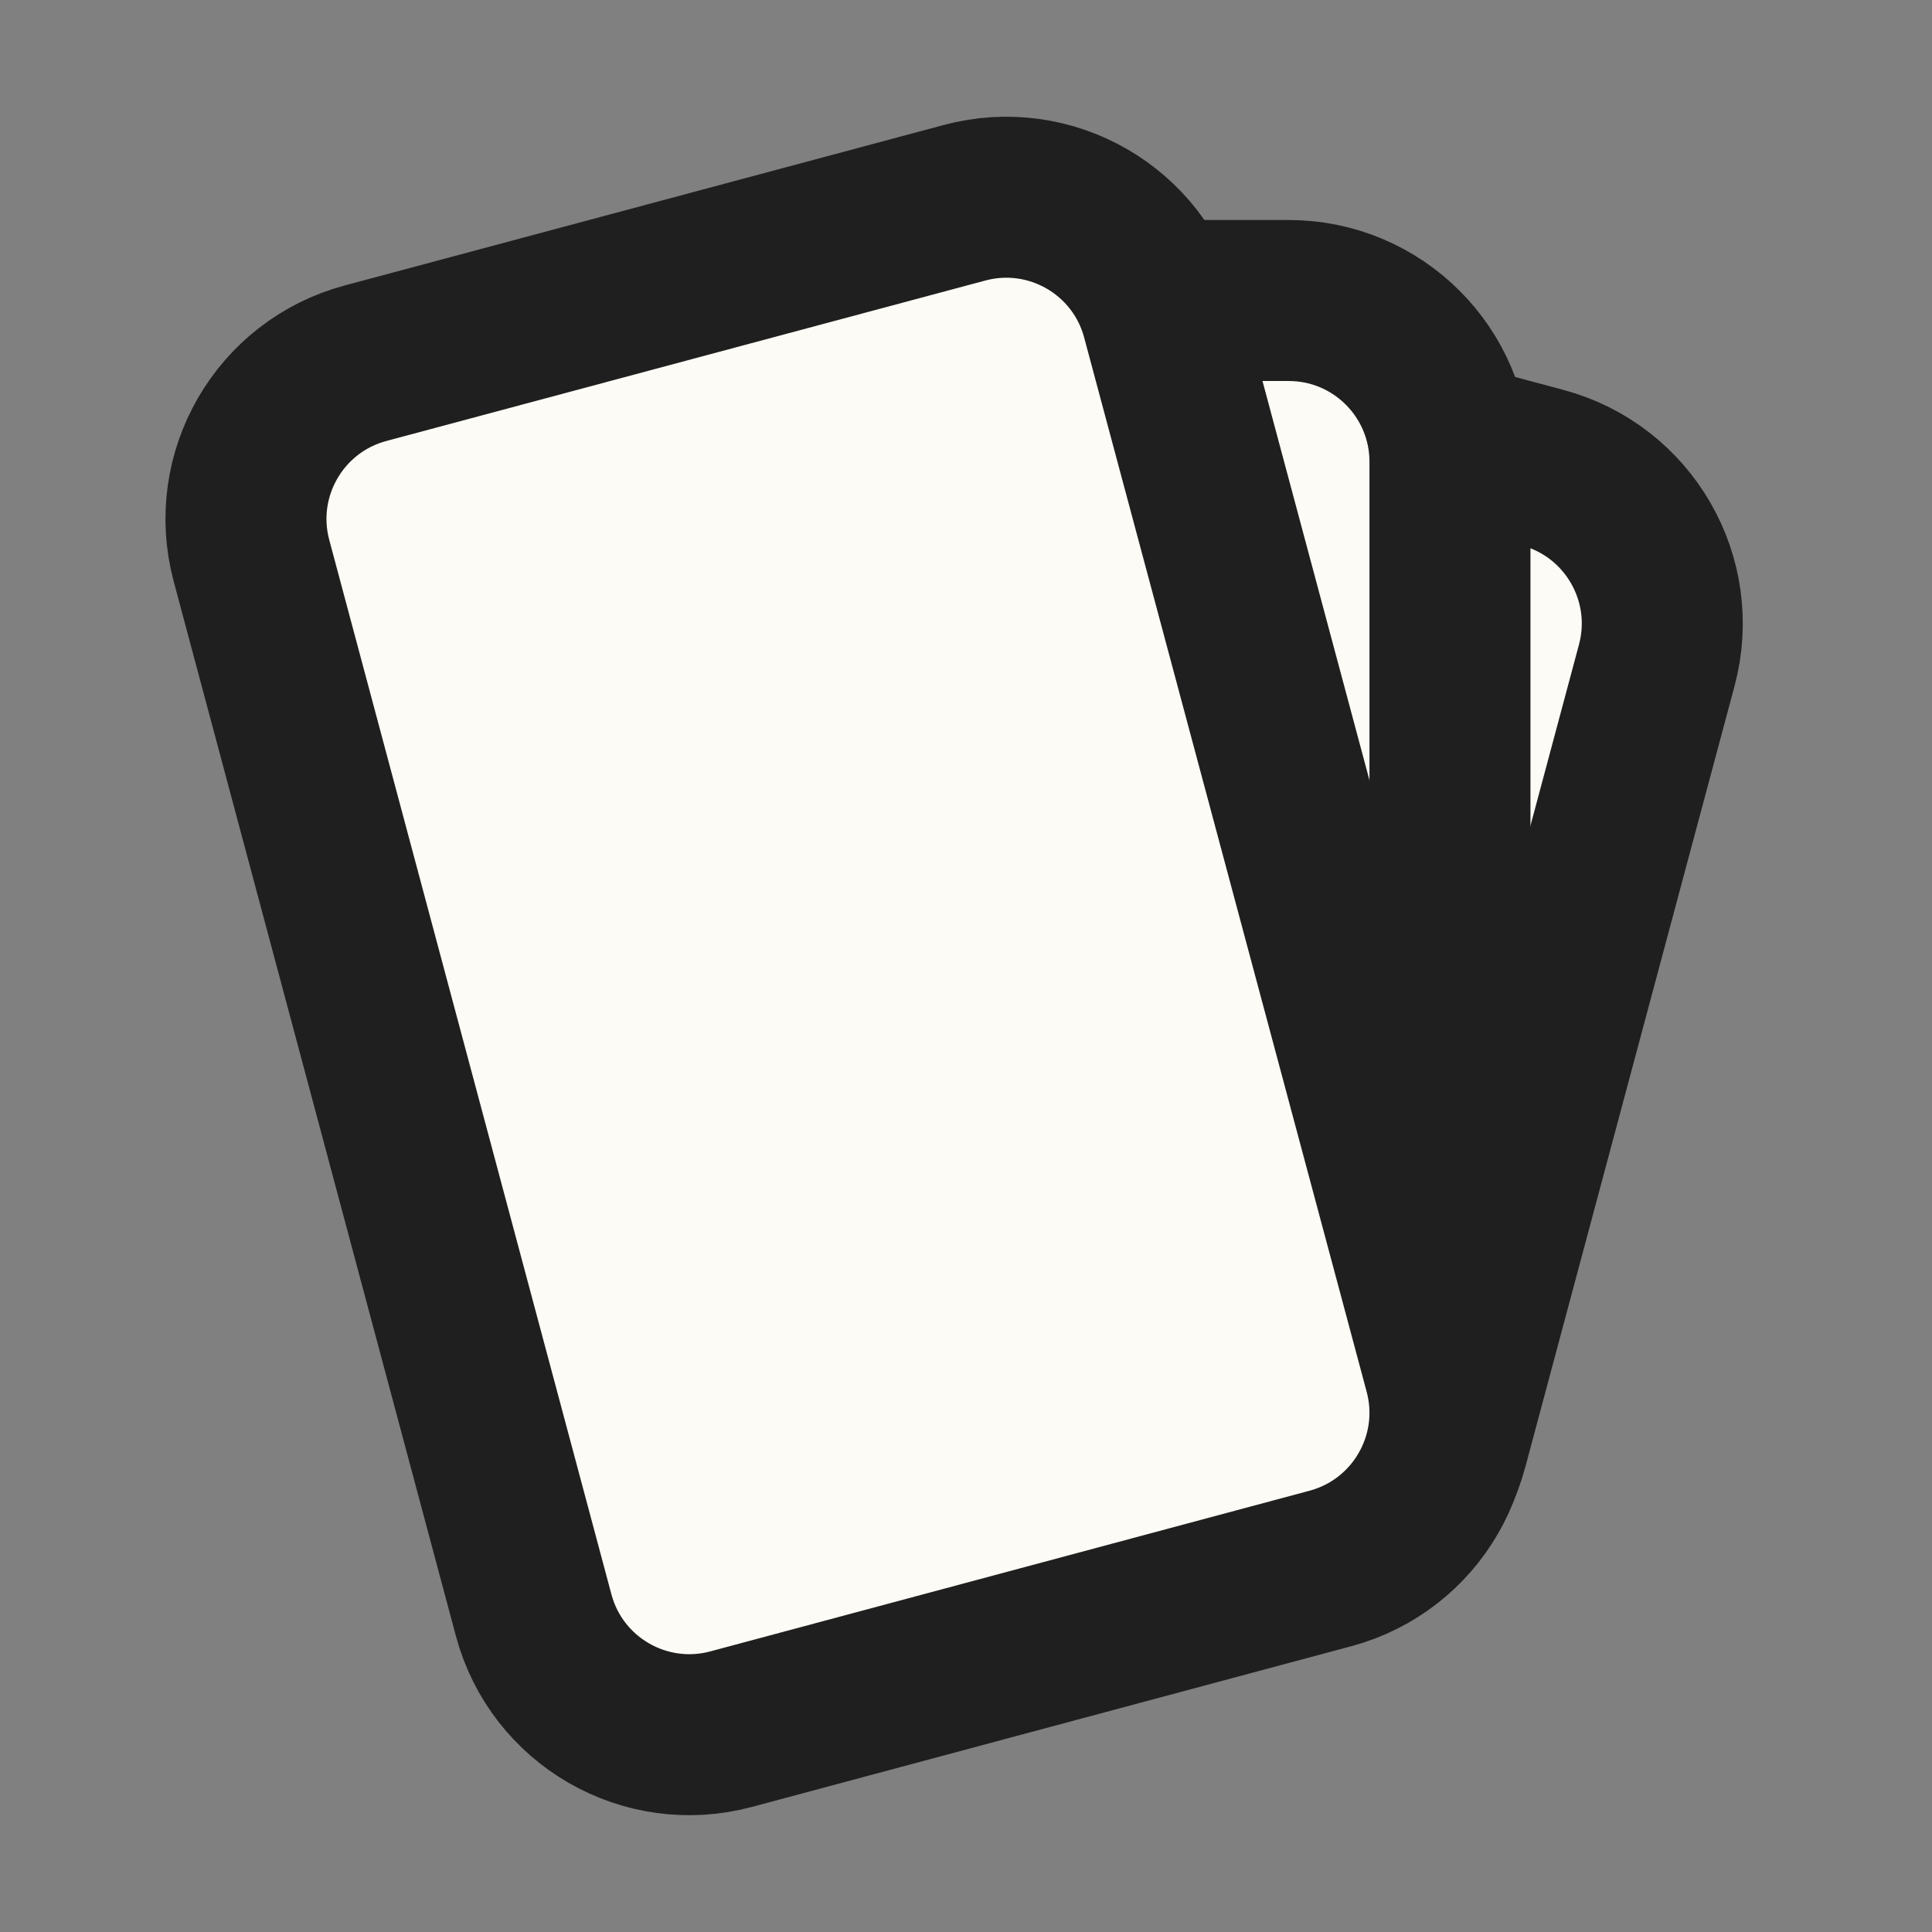 <svg width="24" height="24" viewBox="0 0 24 24" fill="none" xmlns="http://www.w3.org/2000/svg">
<rect x="0" y="0" width="24" height="24" fill="#808080" stroke="none"/>
<path d="M11.533 5.839L8.929 15.541C8.643 16.611 9.277 17.71 10.347 17.996L15.528 19.383C16.597 19.669 17.695 19.035 17.982 17.966L20.581 8.264C20.867 7.195 20.233 6.097 19.164 5.81L13.986 4.423C12.918 4.137 11.819 4.771 11.533 5.839Z" fill="#FDFBF5" stroke="#1F1F1F" stroke-width="2"/>
<path d="M7.474 5.736L7.47 17.538C7.469 18.645 8.367 19.543 9.474 19.542L16.009 19.54C17.116 19.54 18.012 18.643 18.012 17.537V5.737C18.012 4.63 17.115 3.733 16.009 3.733H9.477C8.371 3.733 7.474 4.63 7.474 5.736Z" fill="#FDFBF5" stroke="#1F1F1F" stroke-width="2"/>
<path d="M3.124 6.965L6.629 20.063C6.915 21.133 8.014 21.767 9.083 21.48L16.527 19.484C17.596 19.197 18.23 18.099 17.943 17.03L14.434 3.935C14.148 2.866 13.05 2.232 11.981 2.519L4.541 4.512C3.472 4.798 2.838 5.897 3.124 6.965Z" fill="#FDFBF5" stroke="#1F1F1F" stroke-width="2"/>
</svg>
